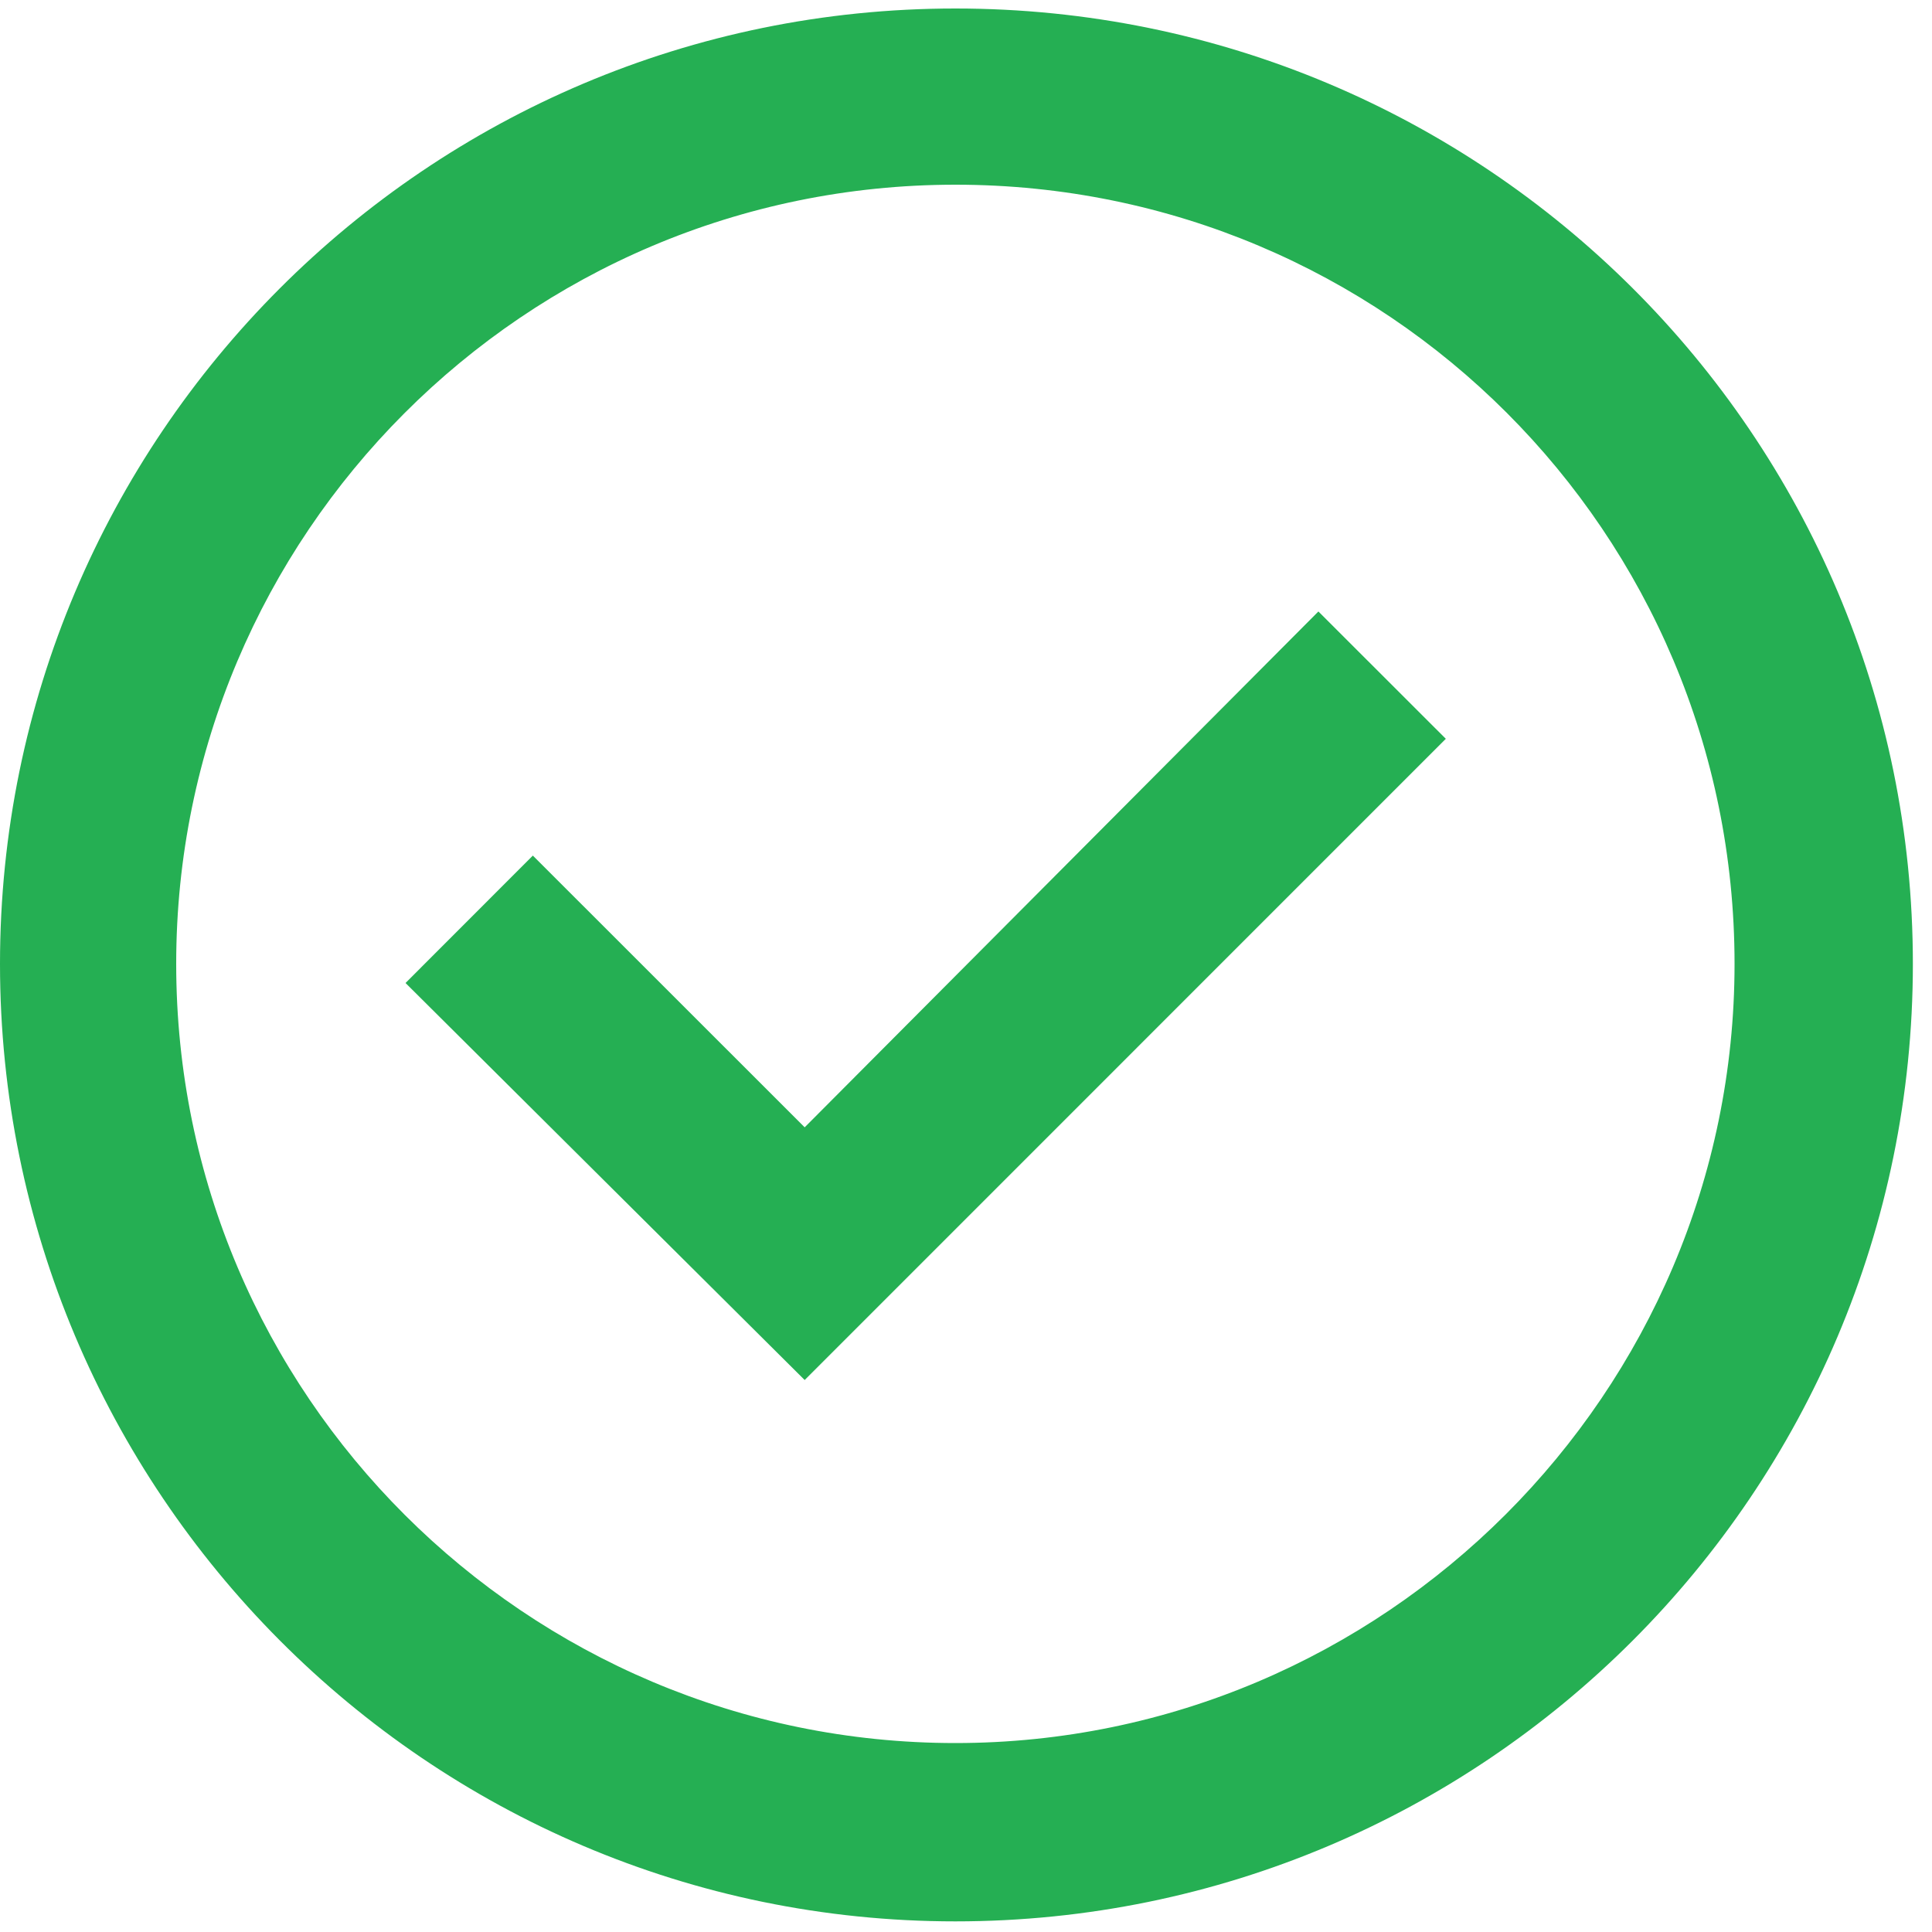 <?xml version="1.0" encoding="UTF-8"?>
<svg width="20px" height="20px" viewBox="0 0 20 20" version="1.1" xmlns="http://www.w3.org/2000/svg" xmlns:xlink="http://www.w3.org/1999/xlink">
    <!-- Generator: Sketch 54.1 (76490) - https://sketchapp.com -->
    <title>noun_tick_634555</title>
    <desc>Created with Sketch.</desc>
    <g id="Affordability-Admin" stroke="none" stroke-width="1" fill="none" fill-rule="evenodd">
        <g id="Assess---Statements-12" transform="translate(-753, -562)" fill="#25AF53" fill-rule="nonzero">
            <g id="noun_tick_634555" transform="translate(753, 562)">
                <g id="Group">
                    <path d="M9.89,0.088 C4.418,0.088 0,4.527 0,9.978 C0,15.429 4.418,19.89 9.89,19.89 C15.363,19.89 19.802,15.451 19.802,9.978 C19.802,4.505 15.363,0.088 9.89,0.088 Z M9.89,18.044 C5.451,18.044 1.824,14.44 1.824,9.978 C1.824,5.538 5.429,1.912 9.89,1.912 C14.352,1.912 17.956,5.516 17.956,9.978 C17.956,14.418 14.33,18.044 9.89,18.044 Z" id="Shape"></path>
                    <polygon id="Path" points="8.33 11.67 5.516 8.857 4.198 10.176 8.33 14.286 14.967 7.648 13.648 6.33"></polygon>
                </g>
            </g>
        </g>
    </g>
</svg>